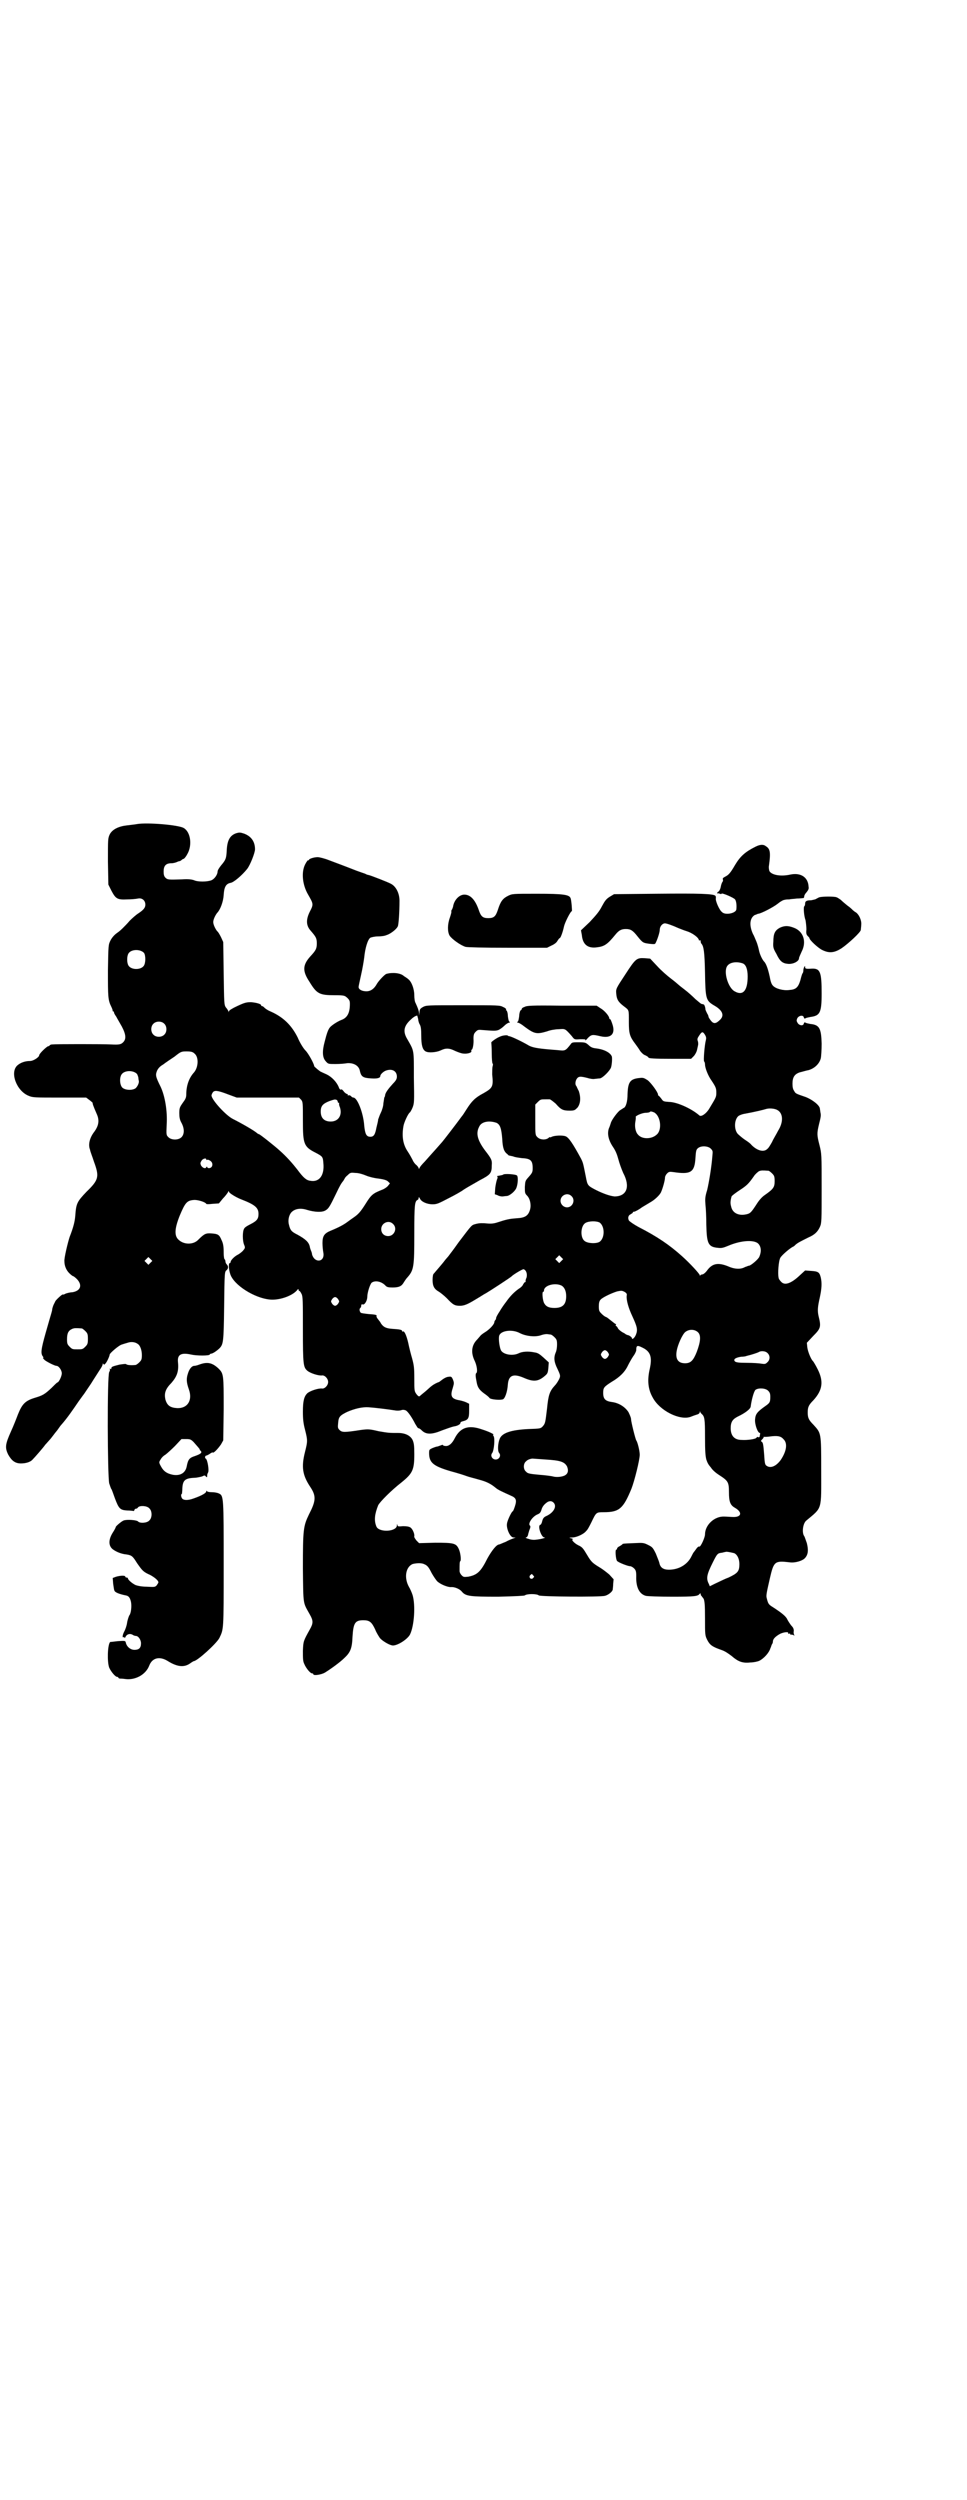 <?xml version="1.0" standalone="no"?>
<!DOCTYPE svg PUBLIC "-//W3C//DTD SVG 20010904//EN"
 "http://www.w3.org/TR/2001/REC-SVG-20010904/DTD/svg10.dtd">
<svg version="1.0" xmlns="http://www.w3.org/2000/svg"
 width="1111pt" height="2870pt" viewBox="0 0 1111 2870"
 preserveAspectRatio="xMidYMid meet">
<g transform="translate(0,2870) scale(0.5,-0.5)"
fill="#000000" stroke="none">
<path d="M315 3848 c-5 -1 -16 -2 -23 -3 -19 -2 -34 -9 -40 -21 -4 -9 -4 -10
-4 -62 l1 -53 7 -14 c10 -19 14 -21 36 -20 9 0 20 1 25 2 9 2 17 -4 17 -14 0
-7 -4 -12 -16 -20 -5 -3 -14 -11 -20 -17 -5 -6 -12 -13 -15 -16 -2 -2 -8 -8
-14 -12 -6 -4 -12 -11 -15 -17 -5 -10 -5 -10 -6 -69 0 -61 0 -68 8 -84 2 -4 3
-8 3 -8 -1 -1 0 -2 1 -2 1 0 2 -1 2 -3 0 -1 2 -5 5 -9 2 -4 8 -14 13 -23 10
-19 10 -29 3 -36 -5 -5 -9 -6 -28 -5 -17 1 -129 1 -135 0 -4 0 -6 -2 -6 -2 0
-1 -1 -2 -3 -2 -3 0 -21 -17 -21 -21 0 -4 -13 -13 -21 -13 -12 0 -22 -4 -29
-10 -18 -16 -2 -59 26 -70 9 -4 15 -4 71 -4 l61 0 8 -6 c4 -3 7 -6 7 -6 -1 -1
2 -9 9 -25 7 -15 5 -27 -5 -41 -11 -14 -15 -30 -10 -42 0 -2 2 -7 4 -13 2 -5
5 -15 7 -20 10 -29 8 -37 -19 -63 -22 -23 -24 -27 -26 -55 -1 -13 -4 -26 -13
-49 -4 -12 -13 -49 -12 -56 0 -10 4 -20 11 -27 4 -4 8 -7 9 -7 1 0 5 -3 9 -7
13 -14 8 -27 -11 -30 -5 0 -12 -2 -15 -3 -3 -2 -7 -3 -7 -2 -2 0 -17 -14 -17
-16 0 0 -2 -4 -4 -8 -2 -5 -3 -9 -3 -10 0 -2 -1 -5 -2 -9 -1 -3 -7 -24 -13
-45 -11 -39 -12 -48 -6 -55 1 -2 1 -3 0 -3 -1 0 1 -2 4 -5 7 -5 23 -13 27 -13
5 0 12 -10 12 -17 0 -7 -7 -21 -10 -21 -1 0 -7 -6 -14 -13 -15 -14 -20 -17
-37 -22 -23 -7 -30 -14 -40 -39 -3 -8 -10 -26 -16 -39 -13 -29 -14 -37 -6 -53
8 -14 16 -20 29 -20 11 0 21 3 26 8 6 6 26 29 30 35 3 3 7 8 9 10 2 2 6 7 9
11 3 4 6 8 7 9 1 1 4 5 6 8 2 3 5 7 7 9 13 15 24 31 39 53 6 8 10 14 11 15 1
1 8 12 17 25 8 13 18 28 21 33 3 4 6 10 6 12 0 2 0 2 2 0 1 -2 2 -1 4 1 4 4
10 18 10 21 0 3 22 22 28 23 3 1 9 3 13 4 8 3 18 2 24 -3 5 -3 9 -14 9 -25 0
-10 -1 -12 -6 -17 -3 -3 -7 -6 -9 -6 -11 -1 -20 0 -21 2 -2 1 -7 0 -15 -1 -16
-4 -19 -5 -19 -8 0 -2 -1 -3 -2 -2 -2 1 -2 1 -2 0 1 -1 1 -4 -1 -7 -5 -9 -4
-240 0 -256 2 -6 4 -12 5 -13 1 -1 4 -10 8 -21 9 -24 12 -27 28 -28 7 0 13 -1
14 -1 1 -1 2 0 3 2 0 2 2 3 3 3 2 0 4 1 5 3 4 5 21 4 26 -2 7 -6 7 -22 0 -28
-5 -6 -22 -7 -26 -2 -3 3 -25 5 -33 2 -5 -2 -18 -13 -18 -15 0 -1 -3 -7 -7
-13 -10 -16 -10 -30 0 -38 8 -6 20 -11 32 -12 12 -2 14 -4 24 -20 12 -17 14
-20 30 -27 11 -6 19 -13 19 -17 0 -1 -2 -4 -4 -7 -4 -4 -5 -4 -23 -3 -11 0
-21 2 -26 4 -8 4 -17 12 -17 15 0 1 -1 2 -3 2 -2 0 -3 1 -3 2 0 3 -10 3 -21 0
l-8 -3 1 -13 c1 -7 2 -15 3 -16 1 -4 11 -8 26 -11 7 -1 10 -6 12 -15 2 -10 0
-27 -4 -31 -1 -2 -4 -10 -5 -17 -1 -7 -4 -15 -6 -19 -4 -7 -6 -16 -2 -14 1 1
2 0 2 -1 0 -2 1 -1 2 1 3 7 10 9 16 6 3 -2 6 -3 8 -3 6 0 12 -9 12 -17 0 -11
-5 -15 -15 -15 -9 0 -18 7 -20 17 -1 4 -2 4 -18 3 -9 -1 -17 -2 -18 -2 -6 -7
-7 -46 -2 -59 4 -9 14 -21 18 -21 2 0 3 -1 3 -2 0 -1 1 -1 3 -2 1 0 7 0 13 -1
23 -3 47 10 55 31 7 18 24 22 43 10 21 -13 37 -15 51 -5 4 3 8 5 8 5 8 0 52
40 59 53 10 21 10 16 10 167 0 157 0 160 -11 165 -4 2 -11 3 -17 3 -6 0 -10 1
-11 3 0 1 -1 1 -1 -1 0 -4 -11 -10 -28 -16 -13 -5 -23 -5 -27 -1 -3 3 -4 11
-1 11 0 0 1 6 1 13 1 18 6 23 27 24 6 0 14 2 18 3 6 3 7 3 9 0 2 -2 3 -2 3 0
0 4 0 5 2 9 3 4 -1 29 -5 32 -3 1 -2 7 1 7 1 0 5 2 8 4 4 3 7 4 7 3 2 -2 13
10 19 19 l5 9 1 72 c0 79 0 81 -12 93 -14 13 -25 16 -44 9 -5 -2 -10 -3 -12
-3 -5 0 -11 -7 -14 -17 -4 -12 -4 -20 2 -37 9 -25 -3 -44 -27 -43 -16 1 -23 6
-27 20 -3 14 0 24 14 38 13 15 17 27 15 47 -2 18 7 23 30 18 13 -3 42 -3 43 0
0 1 2 2 3 2 4 0 14 7 20 13 8 9 9 14 10 92 1 84 1 83 6 87 4 4 4 9 0 13 -2 2
-3 5 -3 7 0 2 -1 4 -2 5 -1 0 -2 7 -2 14 0 15 -1 22 -5 30 -5 12 -8 14 -22 15
-14 1 -17 0 -32 -15 -11 -11 -32 -11 -44 0 -11 9 -10 26 2 56 13 31 17 35 34
36 9 0 25 -5 27 -9 0 -1 6 -1 14 0 l15 1 9 11 c6 6 11 13 12 15 1 3 2 3 2 1 0
-3 16 -13 29 -18 31 -12 39 -19 39 -33 0 -11 -3 -16 -19 -24 -6 -3 -13 -7 -14
-10 -4 -6 -4 -28 0 -37 3 -7 2 -8 -3 -14 -3 -3 -8 -7 -12 -9 -8 -4 -16 -13
-16 -16 0 -2 -1 -3 -2 -3 -4 0 -2 -20 3 -30 13 -26 62 -54 95 -54 20 0 45 9
56 21 3 4 4 4 4 2 0 -2 1 -3 2 -3 1 0 3 -3 5 -7 3 -6 3 -17 3 -81 0 -81 1 -87
10 -95 7 -6 26 -12 34 -11 6 1 14 -7 14 -15 0 -8 -8 -16 -14 -15 -8 1 -27 -5
-34 -11 -7 -7 -10 -17 -10 -42 0 -17 1 -27 5 -42 6 -24 6 -26 0 -50 -9 -35 -6
-54 12 -81 14 -21 13 -32 -3 -63 -13 -27 -14 -34 -14 -124 1 -87 0 -77 16
-106 8 -14 8 -20 0 -34 -15 -27 -15 -27 -16 -49 0 -17 0 -24 3 -30 4 -10 14
-22 18 -22 2 0 3 -1 3 -2 0 -4 19 -1 27 4 13 8 35 24 44 33 14 13 18 22 19 49
2 32 6 38 25 38 14 0 19 -4 27 -21 3 -8 9 -17 11 -20 6 -7 23 -17 30 -17 11 0
33 14 39 25 10 20 13 68 6 91 -2 6 -6 15 -8 18 -12 21 -8 46 8 53 7 2 20 3 26
0 8 -3 11 -7 18 -21 4 -7 10 -16 13 -19 8 -7 23 -13 31 -13 8 1 20 -4 25 -10
9 -11 18 -12 84 -12 40 1 59 2 61 3 2 2 9 3 16 3 7 0 14 -1 16 -3 4 -3 141 -4
152 -1 8 2 18 10 18 15 0 1 1 7 1 13 l1 10 -10 11 c-6 5 -15 12 -20 15 -18 11
-21 13 -31 30 -9 15 -11 18 -20 22 -10 5 -18 14 -12 14 1 0 -1 1 -4 2 -6 1 -6
2 2 2 10 0 27 8 32 15 3 2 8 12 12 20 11 23 11 23 28 23 36 0 45 8 64 54 7 18
19 66 19 78 0 9 -5 29 -8 33 -2 3 -12 43 -12 49 0 3 -3 10 -6 16 -8 12 -22 21
-38 23 -15 2 -20 7 -20 21 0 12 2 14 19 25 19 11 31 23 38 38 3 6 8 15 12 21
4 5 7 12 7 14 0 11 2 12 14 6 19 -9 23 -22 17 -49 -6 -26 -4 -47 7 -66 16 -30
62 -53 87 -44 10 4 11 4 17 6 2 1 4 3 4 5 0 2 1 3 1 0 1 -2 2 -3 3 -4 7 -6 8
-11 8 -53 0 -34 1 -44 3 -52 2 -6 4 -10 5 -11 0 -1 3 -4 6 -8 3 -5 11 -12 19
-17 20 -13 22 -16 22 -39 0 -22 3 -30 14 -36 17 -10 15 -21 -3 -21 -6 0 -16 1
-22 1 -22 1 -44 -19 -44 -41 0 -7 -10 -29 -13 -28 -2 1 -5 -2 -7 -5 -3 -4 -5
-7 -6 -8 -1 -1 -3 -5 -5 -9 -9 -19 -29 -31 -52 -31 -13 0 -20 5 -22 16 -1 4
-5 13 -8 21 -7 14 -8 15 -18 20 -10 5 -12 5 -32 4 -25 -1 -27 -1 -27 -3 0 0
-3 -2 -6 -4 -3 -1 -6 -4 -6 -5 0 -2 -1 -3 -2 -3 -3 0 -1 -23 2 -26 4 -4 25
-12 30 -12 2 0 6 -2 9 -5 4 -4 5 -7 5 -18 -1 -25 7 -41 22 -45 4 -1 30 -2 61
-2 52 0 59 1 63 7 1 1 2 1 2 -1 0 -2 1 -4 2 -4 0 -1 3 -4 5 -7 2 -6 3 -12 3
-45 0 -37 0 -39 5 -49 6 -12 12 -16 32 -23 9 -3 16 -8 24 -14 15 -13 25 -17
43 -15 7 0 17 2 21 4 10 5 22 18 25 28 2 4 3 9 4 10 1 1 2 4 2 6 0 6 6 12 17
18 9 4 20 5 18 1 -1 -1 0 -1 2 -1 2 1 3 0 3 -1 0 -2 1 -2 1 -1 1 0 3 0 6 -1 3
-2 3 -2 2 0 -1 2 -2 6 -1 9 0 5 -1 8 -6 13 -3 4 -7 10 -9 14 -3 7 -13 15 -33
28 -10 6 -11 8 -14 20 -2 6 -1 11 7 46 9 39 11 41 45 37 12 -2 30 3 36 10 7 8
8 18 4 34 -3 8 -5 15 -6 16 -6 8 -3 30 5 36 37 31 34 22 34 116 0 87 0 84 -18
104 -11 11 -13 16 -13 28 0 12 2 17 13 28 21 23 24 43 10 71 -5 10 -10 18 -11
19 -4 3 -12 22 -13 32 l-1 10 15 16 c17 17 18 21 12 45 -3 13 -2 22 3 44 4 19
5 32 2 45 -3 12 -6 14 -22 15 l-14 1 -12 -11 c-20 -19 -35 -24 -43 -15 -3 3
-6 7 -6 10 -2 9 0 38 4 45 3 6 23 23 30 26 1 0 4 3 6 5 5 4 9 6 29 16 14 6 21
13 26 24 4 9 4 14 4 89 0 78 0 79 -5 99 -6 23 -6 27 -1 48 4 16 5 20 3 28 0 2
-1 6 -1 7 0 8 -17 21 -32 27 -23 8 -24 8 -27 14 -3 4 -4 9 -4 17 0 15 5 22 17
26 5 1 14 4 20 5 14 4 25 15 28 27 1 4 2 20 2 34 -1 35 -5 43 -26 45 -5 1 -10
2 -11 3 -2 1 -3 1 -4 -2 -1 -6 -10 -5 -14 1 -3 5 -3 6 -1 11 4 7 14 8 15 2 1
-3 2 -3 4 -2 1 1 6 2 11 3 22 3 26 9 26 54 0 49 -3 58 -23 57 -14 -1 -15 0
-15 4 0 2 0 3 -2 0 -1 -2 -2 -5 -2 -8 0 -3 -1 -6 -2 -7 -1 -1 -3 -8 -5 -16 -5
-16 -10 -21 -25 -22 -14 -2 -32 3 -38 10 -3 3 -5 9 -6 14 -4 21 -9 36 -14 41
-4 4 -10 16 -12 26 -1 5 -3 12 -4 15 -1 3 -3 8 -4 10 -1 2 -3 8 -6 13 -9 20
-7 36 4 43 4 1 7 3 8 3 6 0 35 15 45 23 6 5 13 9 16 9 3 1 7 1 11 1 3 1 10 1
17 2 7 0 13 1 15 1 1 0 2 2 2 4 0 2 2 6 5 9 4 5 6 8 5 13 -1 22 -18 33 -42 28
-22 -5 -43 -1 -48 8 -1 3 -2 8 -1 13 4 29 3 38 -7 44 -6 5 -14 4 -24 -1 -24
-12 -35 -22 -47 -42 -11 -19 -15 -23 -23 -27 -4 -2 -6 -4 -5 -6 1 -2 0 -5 -1
-6 -1 -1 -3 -6 -4 -12 -1 -5 -4 -10 -5 -10 -2 -1 -3 -2 -3 -4 0 -1 1 -1 1 0 1
0 3 0 5 -1 2 -1 4 -1 4 0 0 3 28 -9 31 -13 3 -4 4 -14 3 -23 -1 -9 -26 -14
-33 -6 -6 4 -16 27 -14 32 0 2 0 4 -1 5 -3 5 -38 6 -133 5 l-100 -1 -10 -6
c-8 -5 -11 -9 -18 -22 -6 -12 -14 -21 -28 -36 l-20 -19 2 -11 c2 -22 14 -31
35 -28 17 2 24 7 42 29 8 10 14 13 24 13 11 0 16 -3 27 -17 12 -15 13 -15 28
-17 9 -1 12 -1 13 1 4 7 10 25 10 31 0 8 6 15 12 15 4 0 18 -5 31 -11 3 -1 12
-5 19 -7 13 -4 28 -15 28 -21 0 0 1 -1 2 0 1 1 2 0 2 -2 0 -3 1 -5 2 -6 5 -6
7 -18 8 -66 1 -60 2 -64 20 -75 20 -11 25 -23 15 -33 -10 -10 -15 -10 -21 -3
-3 4 -6 8 -6 10 0 1 -1 4 -3 7 -1 2 -3 6 -4 9 0 3 -1 7 -2 9 -1 3 -2 3 -7 4
-1 0 -7 5 -14 11 -6 6 -17 16 -25 22 -8 6 -14 11 -15 12 -1 1 -8 7 -16 13 -8
6 -23 19 -32 29 l-16 17 -12 1 c-19 1 -21 0 -45 -37 -21 -32 -22 -33 -21 -44
1 -13 4 -19 17 -29 13 -10 12 -7 12 -37 0 -26 2 -33 15 -50 3 -4 8 -11 11 -16
3 -4 8 -9 12 -10 4 -2 7 -4 7 -5 0 -2 12 -3 54 -3 l44 0 6 6 c3 3 6 9 7 12 1
3 2 9 3 13 1 4 0 9 -1 11 -1 4 0 6 4 12 6 9 8 9 13 1 3 -5 3 -8 2 -12 -3 -11
-6 -48 -4 -49 1 -1 2 -4 2 -7 0 -8 7 -26 15 -37 10 -15 11 -18 11 -28 0 -10
-1 -11 -16 -36 -7 -12 -19 -20 -23 -16 -17 15 -51 31 -70 31 -12 1 -13 1 -17
7 -3 4 -6 7 -6 7 -1 0 -2 1 -2 3 0 5 -16 27 -24 33 -8 5 -10 6 -18 5 -22 -2
-27 -9 -28 -37 0 -18 -4 -30 -9 -32 -1 0 -2 -1 -3 -2 -1 0 -3 -2 -5 -3 -5 -3
-18 -20 -21 -28 -1 -3 -3 -10 -5 -14 -4 -12 -1 -27 10 -43 6 -9 9 -17 12 -28
2 -8 7 -22 11 -31 17 -32 8 -54 -20 -54 -9 1 -23 5 -43 15 -19 10 -19 10 -23
31 -6 30 -6 31 -11 41 -19 35 -28 48 -35 51 -7 3 -26 2 -32 -1 -2 -1 -4 -2 -4
-1 0 1 -2 0 -4 -2 -7 -5 -19 -4 -25 2 -5 5 -5 5 -5 40 l0 35 6 6 c6 6 7 6 18
6 3 0 8 0 9 0 2 0 8 -5 14 -10 12 -14 17 -16 32 -16 11 0 12 1 18 7 7 9 8 23
3 38 -3 5 -5 11 -6 12 -3 3 -2 12 2 17 4 5 8 5 24 1 6 -2 14 -3 17 -2 3 0 8 1
11 1 6 0 23 17 26 25 2 6 3 20 2 25 -3 9 -18 17 -37 19 -8 1 -12 3 -17 8 -6 5
-7 6 -22 6 -14 0 -16 0 -19 -5 -12 -15 -12 -15 -30 -13 -40 3 -55 5 -65 10
-15 9 -40 21 -46 22 -2 0 -3 1 -3 1 0 2 -12 1 -18 -2 -8 -3 -22 -13 -20 -14 0
-1 1 -12 1 -25 0 -12 1 -23 2 -23 1 0 1 -3 0 -6 -1 -4 -1 -12 -1 -19 3 -28 1
-31 -20 -43 -19 -10 -27 -18 -39 -37 -5 -8 -9 -14 -10 -15 -1 -1 -3 -4 -6 -8
-5 -7 -38 -50 -40 -52 -1 -1 -7 -8 -15 -17 -8 -9 -19 -21 -25 -28 -6 -6 -12
-13 -12 -15 -1 -2 -2 -2 -2 0 0 1 -2 4 -5 7 -3 2 -7 7 -9 12 -2 4 -7 13 -11
19 -11 16 -14 35 -10 58 1 8 11 30 15 32 1 1 4 6 6 11 4 10 4 14 3 69 0 65 1
60 -15 88 -11 18 -8 31 9 46 6 6 13 9 14 8 0 -1 1 -4 2 -8 0 -4 2 -10 4 -13 2
-4 3 -10 3 -25 0 -22 3 -32 10 -36 7 -4 25 -2 34 2 12 6 20 6 34 -1 7 -3 15
-6 19 -6 9 -1 20 2 18 6 0 2 0 3 1 3 2 0 5 13 4 25 0 9 1 12 5 16 5 5 6 5 17
4 25 -2 29 -2 35 0 3 1 10 6 14 10 4 4 9 7 11 7 2 0 2 1 1 2 -2 0 -3 6 -4 13
0 7 -2 12 -3 13 -1 0 -2 1 -1 2 1 1 -2 4 -7 6 -7 4 -12 4 -92 4 -83 0 -84 0
-92 -4 -7 -4 -8 -6 -8 -13 -1 -8 -1 -8 -1 -1 -1 7 -3 12 -8 23 -2 3 -3 11 -3
18 0 14 -6 31 -14 37 -2 2 -7 5 -10 7 -7 7 -26 9 -40 5 -4 -1 -18 -16 -22 -23
-6 -11 -14 -17 -24 -17 -10 0 -18 4 -18 10 0 2 3 15 6 29 3 13 6 31 7 39 2 21
8 41 14 45 2 1 10 3 17 3 7 0 16 1 20 3 8 2 23 13 26 20 2 3 4 33 4 59 0 17
-8 33 -20 39 -5 3 -46 19 -51 20 -1 0 -5 1 -8 3 -3 1 -12 4 -20 7 -13 5 -20 8
-63 24 -10 4 -22 7 -26 7 -9 0 -20 -4 -20 -6 0 -1 -1 -2 -2 -1 -1 0 -4 -4 -7
-10 -9 -18 -6 -47 7 -69 12 -21 13 -22 4 -39 -9 -18 -9 -32 2 -44 12 -14 14
-17 14 -29 0 -12 -2 -16 -15 -30 -18 -20 -18 -34 -2 -58 17 -28 23 -31 58 -31
23 0 23 -1 29 -6 5 -5 6 -7 6 -14 0 -21 -6 -32 -20 -37 -8 -3 -22 -12 -26 -17
-4 -5 -7 -13 -12 -33 -6 -22 -5 -36 2 -44 6 -7 6 -7 23 -7 10 0 22 1 27 2 15
1 27 -6 29 -18 3 -13 7 -16 26 -17 15 -1 21 1 21 6 0 3 7 10 13 12 14 5 25 -1
25 -14 0 -5 -2 -9 -9 -16 -10 -11 -17 -20 -18 -26 0 -2 -1 -5 -2 -6 0 -1 -1
-6 -2 -13 0 -6 -3 -16 -6 -22 -3 -6 -5 -13 -6 -15 0 -3 -2 -11 -4 -19 -3 -16
-6 -21 -14 -21 -9 0 -12 6 -14 25 -2 30 -16 65 -25 65 -1 0 -4 1 -5 3 -2 2 -5
3 -6 2 -2 0 -3 0 -2 1 1 1 0 2 -1 2 -1 0 -5 2 -8 6 -2 3 -5 5 -5 5 -3 -2 -5 0
-7 6 -5 11 -15 22 -27 28 -7 3 -13 6 -13 6 -2 0 -16 12 -16 13 0 5 -13 29 -20
36 -5 5 -13 18 -18 30 -14 28 -33 47 -63 60 -5 2 -11 6 -13 8 -2 2 -4 4 -6 4
-1 0 -2 1 -2 2 0 3 -11 6 -23 7 -11 0 -15 -1 -32 -9 -11 -5 -19 -10 -19 -12 0
-3 0 -3 -1 0 -1 2 -3 6 -6 9 -4 6 -4 9 -5 78 l-1 72 -5 11 c-3 6 -7 13 -9 14
-4 5 -9 15 -9 21 0 6 5 16 9 21 7 7 14 25 15 41 1 18 5 26 16 28 7 1 26 17 38
32 7 9 18 37 18 45 0 18 -9 30 -25 36 -9 3 -11 3 -18 1 -15 -5 -21 -17 -22
-40 -1 -18 -2 -21 -13 -34 -4 -5 -8 -11 -8 -14 0 -7 -7 -17 -14 -20 -10 -4
-32 -4 -40 0 -6 2 -13 3 -28 2 -31 -1 -33 -1 -38 4 -3 3 -4 7 -4 14 0 13 5 19
18 19 5 0 11 2 13 3 2 1 5 2 7 2 1 1 3 2 4 3 0 0 2 2 4 2 2 1 6 6 9 12 11 20
7 50 -9 59 -12 7 -83 13 -107 9z m16 -296 c4 -6 4 -24 -1 -30 -7 -9 -27 -9
-34 0 -5 6 -5 24 0 30 7 9 27 9 35 0z m1376 -24 c7 -3 11 -13 11 -30 0 -33
-11 -45 -30 -34 -15 8 -26 45 -17 58 6 9 22 11 36 6z m-1330 -138 c7 -6 7 -19
1 -25 -6 -7 -19 -7 -25 -1 -7 6 -7 19 -1 25 6 7 19 7 25 1z m70 -69 c10 -8 9
-31 -1 -43 -12 -13 -18 -31 -18 -51 0 -7 -2 -11 -8 -19 -7 -10 -8 -12 -8 -24
0 -9 1 -15 5 -22 7 -13 7 -26 0 -33 -7 -7 -23 -7 -30 0 -5 5 -5 5 -4 29 2 31
-4 66 -14 87 -12 24 -12 27 -8 37 3 6 7 10 14 14 5 4 17 12 26 18 15 12 16 12
28 12 10 0 14 -1 18 -5z m-132 -47 c1 -2 3 -7 3 -9 0 -3 1 -6 1 -7 1 -5 -4
-14 -8 -17 -8 -5 -24 -4 -30 2 -6 6 -7 24 -1 31 7 9 27 9 35 0z m210 -47 l19
-7 71 0 72 0 5 -5 c4 -5 4 -7 4 -48 0 -54 2 -60 30 -74 15 -8 16 -9 17 -23 3
-28 -9 -45 -30 -41 -9 1 -16 7 -30 26 -11 14 -24 29 -41 44 -11 10 -45 37 -47
37 -1 0 -2 1 -4 2 -6 6 -38 24 -56 33 -16 8 -49 44 -49 54 0 1 1 4 3 7 4 5 10
5 36 -5z m248 -12 c2 -1 3 -3 3 -4 0 -2 1 -3 2 -3 2 0 2 -1 1 -1 0 -1 0 -5 2
-9 6 -18 -3 -33 -21 -33 -15 0 -23 8 -23 23 0 13 5 18 20 24 12 4 12 4 16 3z
m1014 -24 c13 -8 13 -28 1 -47 -4 -8 -11 -19 -14 -26 -4 -7 -8 -14 -11 -16 -8
-8 -23 -4 -36 9 -3 4 -9 8 -12 10 -6 4 -9 6 -18 14 -10 8 -11 32 -1 42 2 2 9
5 16 6 22 4 43 9 49 11 7 2 20 1 26 -3z m-284 -5 c15 -8 19 -40 6 -51 -12 -11
-34 -11 -43 0 -6 6 -8 19 -6 30 1 5 1 9 1 10 -3 2 12 9 21 10 6 0 11 1 11 2 2
2 5 1 10 -1z m-362 -24 c8 -4 11 -12 13 -36 1 -22 4 -30 12 -36 2 -2 4 -4 4
-3 0 0 4 -1 9 -2 4 -2 13 -3 20 -4 20 -1 25 -5 25 -23 0 -9 -1 -11 -9 -20 -8
-9 -8 -9 -9 -23 0 -13 0 -15 5 -20 7 -7 10 -21 7 -32 -4 -14 -11 -19 -30 -20
-14 -1 -22 -2 -40 -8 -12 -4 -17 -5 -29 -4 -9 1 -18 1 -25 -1 -11 -3 -8 0 -40
-42 -17 -24 -17 -23 -22 -30 -2 -3 -7 -8 -10 -12 -5 -7 -21 -25 -25 -30 -2 -1
-3 -7 -3 -15 0 -14 4 -21 15 -27 3 -2 11 -8 18 -15 14 -15 18 -17 30 -17 9 0
17 3 35 14 17 10 19 12 25 15 7 4 58 37 59 39 4 4 24 16 27 16 6 -2 9 -10 7
-19 -2 -4 -3 -9 -2 -9 0 -1 -1 -2 -2 -2 -1 0 -2 -2 -4 -5 -1 -3 -5 -7 -10 -10
-10 -7 -20 -17 -29 -30 -4 -5 -11 -15 -15 -22 -4 -6 -8 -13 -8 -15 0 -2 -1 -4
-2 -5 -1 -1 -2 -3 -2 -4 0 -6 -12 -18 -22 -24 -5 -3 -10 -7 -11 -9 -2 -2 -5
-6 -8 -9 -12 -13 -13 -30 -4 -48 5 -11 7 -26 3 -28 -1 -1 -1 -3 -1 -6 0 -2 1
-8 2 -13 2 -12 5 -18 17 -27 6 -4 12 -9 13 -11 3 -3 22 -5 30 -3 5 1 11 17 12
35 2 21 13 25 38 14 21 -9 32 -8 47 5 6 5 7 7 8 18 l1 13 -12 11 c-9 8 -13 11
-21 12 -14 3 -28 2 -36 -2 -14 -7 -36 -3 -41 7 -3 6 -6 26 -4 33 3 12 30 16
48 6 14 -7 34 -9 47 -5 5 2 11 3 14 3 3 0 7 -1 9 -1 2 0 6 -3 9 -6 5 -5 6 -7
6 -17 0 -6 -1 -14 -3 -18 -5 -12 -4 -22 4 -38 7 -15 7 -16 4 -23 -2 -4 -6 -11
-10 -15 -12 -13 -15 -22 -18 -53 -4 -33 -4 -34 -10 -41 -5 -5 -5 -5 -33 -6
-40 -2 -61 -9 -66 -23 -4 -10 -5 -28 -1 -32 5 -6 0 -15 -8 -15 -8 0 -13 9 -8
15 4 5 7 34 3 39 -1 2 -2 3 -1 3 5 0 -9 7 -25 12 -31 11 -50 5 -63 -20 -6 -12
-13 -18 -20 -18 -4 0 -7 1 -7 2 0 1 -1 1 -4 0 -2 -1 -6 -2 -8 -3 -3 0 -8 -2
-13 -4 -6 -3 -7 -3 -7 -11 0 -22 9 -30 50 -42 15 -4 31 -9 36 -11 5 -2 18 -5
28 -8 19 -5 28 -10 39 -19 6 -5 13 -8 35 -18 12 -5 14 -10 9 -25 -2 -6 -4 -11
-5 -11 -2 0 -12 -20 -13 -28 -2 -11 7 -32 15 -32 l5 0 -5 -2 c-3 -1 -11 -4
-18 -8 -8 -3 -14 -6 -15 -6 -6 0 -17 -14 -27 -32 -15 -30 -23 -38 -44 -42 -10
-1 -11 -1 -15 3 -3 3 -5 7 -5 10 0 17 0 22 2 23 2 3 0 20 -4 28 -6 13 -12 14
-54 14 l-37 -1 -6 6 c-3 4 -6 8 -5 10 1 5 -4 17 -9 20 -3 2 -8 3 -17 3 -11 -1
-12 -1 -13 3 0 3 -1 2 -1 -1 0 -15 -41 -17 -47 -3 -6 14 -4 29 4 49 4 8 31 35
53 52 26 21 30 29 30 65 0 21 -1 26 -4 33 -5 10 -17 16 -33 16 -20 0 -22 0
-45 4 -21 5 -24 5 -40 3 -39 -6 -44 -6 -50 0 -4 4 -4 6 -3 16 1 14 4 17 20 25
18 8 36 12 50 11 15 -1 47 -5 59 -7 5 -1 11 -1 15 0 5 2 8 1 11 0 5 -2 15 -17
22 -31 3 -5 6 -10 7 -10 2 0 5 -2 8 -5 10 -10 23 -10 47 0 11 4 22 8 27 9 8 1
15 5 15 8 0 2 2 3 6 4 12 3 14 7 14 24 l0 16 -6 3 c-4 2 -11 4 -16 5 -18 3
-22 9 -16 27 3 11 4 12 1 20 -3 7 -4 8 -10 7 -4 0 -10 -3 -14 -6 -4 -3 -8 -6
-8 -6 -4 -1 -12 -5 -17 -9 -3 -2 -9 -8 -15 -13 -5 -4 -11 -9 -12 -10 -2 -2 -4
-1 -8 4 -5 7 -5 8 -5 36 0 25 -1 31 -5 46 -3 10 -7 26 -9 36 -4 17 -9 28 -12
26 -1 -1 -2 0 -2 1 0 3 -6 4 -22 5 -15 1 -21 4 -27 13 -1 3 -5 7 -7 10 -2 2
-3 5 -3 6 2 3 -2 4 -18 5 -9 1 -17 2 -18 3 -3 3 -4 9 -1 11 1 1 2 3 2 5 0 3 1
4 4 3 4 -1 10 9 10 18 0 9 6 28 10 32 8 6 23 3 32 -7 3 -3 6 -4 16 -4 15 0 21
3 26 12 2 3 5 8 8 11 15 17 16 24 16 101 0 66 1 73 7 77 2 0 3 3 3 5 0 2 1 2
3 -2 3 -7 16 -13 29 -13 10 0 14 2 37 14 14 7 30 16 35 20 11 7 19 11 36 21
25 13 28 16 28 35 1 11 -1 15 -15 33 -18 24 -22 40 -14 55 5 12 23 15 40 9z
m492 -59 c5 -5 5 -6 4 -16 -2 -27 -8 -62 -12 -79 -5 -16 -5 -21 -4 -34 1 -8 2
-29 2 -46 1 -43 4 -51 27 -53 8 -1 12 0 24 5 28 12 58 14 68 5 7 -7 8 -18 3
-30 -2 -6 -20 -21 -24 -21 -2 0 -5 -2 -9 -3 -10 -6 -25 -5 -40 2 -23 9 -36 6
-48 -11 -3 -4 -8 -8 -10 -8 -2 0 -4 -1 -5 -2 0 -2 -1 -2 -1 0 0 3 -23 28 -41
44 -29 26 -57 45 -100 67 -11 6 -21 13 -22 15 -3 6 -1 12 4 14 3 2 5 3 5 4 0
1 1 2 3 2 2 0 10 4 18 10 8 5 17 10 20 12 9 5 21 16 24 23 4 9 9 27 9 33 0 3
2 7 5 10 4 4 6 4 14 3 40 -6 49 -1 51 32 1 17 2 20 6 23 7 6 23 5 29 -1z
m-1159 -25 c0 -1 1 -2 2 -1 1 1 4 0 7 -2 8 -5 6 -17 -3 -17 -2 0 -4 1 -4 3 0
1 -1 1 -2 -1 -2 -4 -8 -2 -12 4 -2 5 -2 6 1 11 3 5 11 7 11 3z m1292 -26 c1 0
5 -3 8 -6 5 -5 6 -7 6 -18 0 -14 -3 -18 -23 -32 -6 -4 -13 -12 -18 -20 -13
-20 -15 -22 -24 -24 -18 -4 -32 3 -35 18 -2 7 -2 12 1 23 1 2 9 8 18 14 17 11
21 15 33 32 3 5 9 10 12 12 5 2 8 2 22 1z m-925 -11 c7 -3 19 -6 29 -7 14 -2
19 -4 22 -7 l4 -4 -4 -5 c-2 -3 -9 -8 -15 -10 -20 -8 -24 -11 -37 -32 -12 -19
-17 -24 -27 -31 -3 -2 -10 -7 -14 -10 -8 -6 -18 -12 -40 -21 -14 -6 -18 -12
-18 -28 0 -7 1 -17 2 -22 4 -22 -20 -25 -26 -4 0 3 -2 8 -3 10 -1 3 -2 6 -2 7
-2 11 -10 18 -28 28 -14 7 -17 10 -20 23 -3 10 0 23 6 29 8 8 21 10 36 5 17
-5 34 -6 42 -1 7 4 10 9 24 38 9 19 12 24 17 30 1 2 3 5 3 5 0 1 3 5 7 8 6 6
7 6 18 5 7 0 17 -3 24 -6z m472 -47 c10 -9 3 -26 -10 -26 -8 0 -15 7 -15 15 0
13 16 20 25 11z m65 -61 c12 -9 12 -35 0 -44 -8 -5 -28 -4 -35 2 -10 8 -9 34
2 41 8 5 26 5 33 1z m-475 -3 c11 -10 3 -28 -11 -28 -9 0 -16 6 -16 16 0 14
17 22 27 12z m387 -85 l-5 -5 -4 4 -5 5 4 4 5 5 4 -4 5 -5 -4 -4z m-944 -4
l-5 -5 -4 4 -5 5 4 4 5 5 4 -4 5 -5 -4 -4z m945 -53 c6 -4 10 -12 10 -24 0
-19 -8 -27 -27 -27 -12 0 -19 3 -23 10 -4 5 -6 27 -3 27 1 0 2 1 2 3 0 12 26
19 41 11z m149 -23 c-1 -10 4 -28 13 -47 11 -24 13 -31 8 -43 -3 -7 -9 -12 -9
-7 0 1 -3 4 -7 6 -5 1 -8 3 -9 4 -1 1 -4 2 -7 4 -3 2 -7 5 -9 8 -1 3 -4 6 -5
6 0 0 -1 1 0 2 1 1 1 2 0 2 -1 0 -6 4 -11 8 -5 4 -10 8 -11 8 -1 0 -6 3 -10 7
-6 6 -7 7 -7 18 0 7 1 12 4 15 4 5 25 15 38 19 10 2 11 2 17 -1 5 -3 6 -5 5
-9z m-663 -8 c3 -5 3 -5 0 -10 -2 -3 -5 -5 -7 -5 -2 0 -5 2 -7 5 -3 5 -3 5 0
10 2 3 5 5 7 5 2 0 5 -2 7 -5z m-589 -67 c1 0 5 -3 8 -6 5 -5 6 -7 6 -18 0
-11 -1 -13 -6 -18 -6 -6 -7 -6 -18 -6 -11 0 -12 0 -18 6 -5 5 -6 7 -6 17 0 14
3 20 12 24 5 2 8 2 22 1z m1416 -9 c7 -7 6 -21 -3 -45 -8 -20 -14 -26 -27 -26
-22 0 -26 19 -11 53 4 9 9 17 12 19 9 7 22 6 29 -1z m-207 -46 c3 -5 3 -5 0
-10 -2 -3 -5 -5 -7 -5 -2 0 -5 2 -7 5 -3 5 -3 5 0 10 2 3 5 5 7 5 2 0 5 -2 7
-5z m366 -1 c7 -6 7 -16 0 -22 -4 -4 -6 -4 -13 -3 -5 1 -20 2 -33 2 -20 0 -25
1 -28 3 -5 5 1 9 14 11 6 0 11 1 13 2 9 2 25 7 28 9 5 3 15 2 19 -2z m2 -87
c4 -4 5 -7 5 -14 0 -12 -1 -14 -11 -21 -20 -14 -23 -19 -24 -31 -1 -11 6 -31
11 -31 1 0 1 -2 0 -5 0 -5 -2 -6 -5 -4 -1 0 -2 -1 -3 -2 -1 -3 -21 -6 -34 -5
-16 0 -25 9 -25 27 0 15 5 21 17 27 15 7 29 17 29 23 2 15 7 34 11 38 7 5 23
4 29 -2z m35 -111 c10 -9 8 -27 -6 -48 -11 -15 -24 -20 -33 -13 -3 2 -4 6 -5
24 -2 27 -3 29 -6 31 -2 1 -2 2 2 6 2 2 3 4 3 5 -1 1 -1 1 1 0 2 0 8 0 14 1
16 2 24 1 30 -6z m-1355 -7 c8 -9 15 -17 14 -17 -1 0 0 -1 2 -3 4 -4 1 -7 -13
-12 -13 -4 -16 -8 -19 -24 -3 -15 -15 -22 -32 -19 -14 3 -21 8 -27 19 -5 9 -5
10 -1 16 2 4 7 9 11 11 4 3 14 12 22 20 l15 16 11 0 c9 0 11 -1 17 -7z m809
-40 c33 -2 43 -5 49 -16 4 -10 2 -17 -6 -21 -7 -3 -18 -4 -26 -2 -3 1 -18 3
-32 4 -22 2 -27 3 -30 7 -7 5 -7 19 0 24 3 4 13 7 17 6 1 0 13 -1 28 -2z m18
-99 c8 -8 1 -22 -15 -30 -7 -3 -9 -5 -11 -12 -1 -5 -3 -9 -5 -9 -6 -3 3 -29
10 -29 6 0 -8 -4 -19 -5 -6 -1 -13 0 -18 2 -5 1 -7 3 -6 3 3 0 5 3 6 9 1 4 3
10 4 12 1 3 1 5 0 6 -6 4 5 21 17 26 5 2 7 4 9 10 2 8 7 14 15 19 5 2 9 2 13
-2z m415 -116 c7 -3 12 -13 12 -25 0 -17 -4 -21 -25 -31 -11 -4 -24 -11 -31
-14 l-12 -6 -2 5 c-7 13 -5 22 9 50 10 20 11 21 21 22 4 1 8 2 9 2 1 1 11 -1
19 -3z m-462 -51 c3 -3 3 -3 0 -6 -4 -5 -11 1 -7 6 4 4 4 4 7 0z"/>
<path d="M1156 3043 c-1 -1 -8 -2 -13 -3 -1 0 -1 -1 0 -2 1 -1 0 -4 -1 -6 -1
-3 -3 -11 -4 -19 l-1 -15 6 -2 c3 -2 8 -3 11 -3 3 0 7 1 10 1 7 0 21 12 23 20
3 8 4 24 1 27 -2 3 -30 5 -32 2z"/>
<path d="M1167 3683 c-12 -6 -17 -13 -23 -32 -5 -15 -9 -19 -22 -19 -13 0 -17
4 -22 19 -8 23 -19 35 -33 35 -12 0 -24 -13 -26 -28 -1 -3 -2 -6 -3 -7 -1 -1
-1 -3 -1 -4 1 0 -1 -7 -3 -13 -6 -16 -6 -33 -1 -42 5 -8 26 -23 37 -26 4 -1
41 -2 97 -2 l90 0 10 5 c7 3 12 7 14 11 2 3 4 6 5 6 2 0 7 13 10 27 2 9 15 35
18 35 1 0 -1 26 -3 30 -3 8 -17 10 -77 10 -57 0 -57 0 -67 -5z"/>
<path d="M1883 3680 c-3 -1 -6 -3 -8 -4 -1 -1 -7 -2 -11 -3 -11 0 -14 -2 -14
-8 0 -3 -1 -5 -2 -6 -2 -1 -1 -21 3 -32 1 -6 2 -15 2 -21 -1 -9 0 -12 3 -15 2
-2 4 -4 4 -5 0 -4 19 -22 29 -27 16 -8 28 -7 45 4 16 11 44 37 44 42 0 2 1 8
1 12 1 10 -5 23 -12 28 -2 1 -6 4 -7 5 -2 2 -7 7 -13 11 -5 4 -12 10 -15 13
-3 2 -7 5 -10 6 -5 2 -31 2 -39 0z"/>
<path d="M1792 3610 c-11 -6 -15 -13 -15 -32 -1 -13 0 -16 7 -28 8 -17 14 -22
27 -23 12 -1 25 6 25 13 0 2 3 8 6 15 12 23 4 47 -18 55 -13 5 -21 5 -32 0z"/>
<path d="M1205 3428 c-4 -1 -7 -4 -6 -5 0 0 -1 -2 -3 -3 -1 -1 -3 -7 -3 -13
-1 -7 -2 -13 -4 -13 -1 -1 -1 -2 1 -2 2 0 9 -4 15 -9 23 -17 28 -18 52 -11 7
3 20 5 27 5 15 1 14 2 30 -16 6 -8 6 -8 19 -7 11 0 13 0 12 -2 -1 -2 2 0 6 5
8 8 11 8 28 4 25 -6 36 5 28 28 -2 6 -4 11 -5 11 -1 0 -2 1 -2 2 0 5 -11 18
-20 23 l-9 6 -80 0 c-72 1 -81 0 -86 -3z"/>
</g>
</svg>
